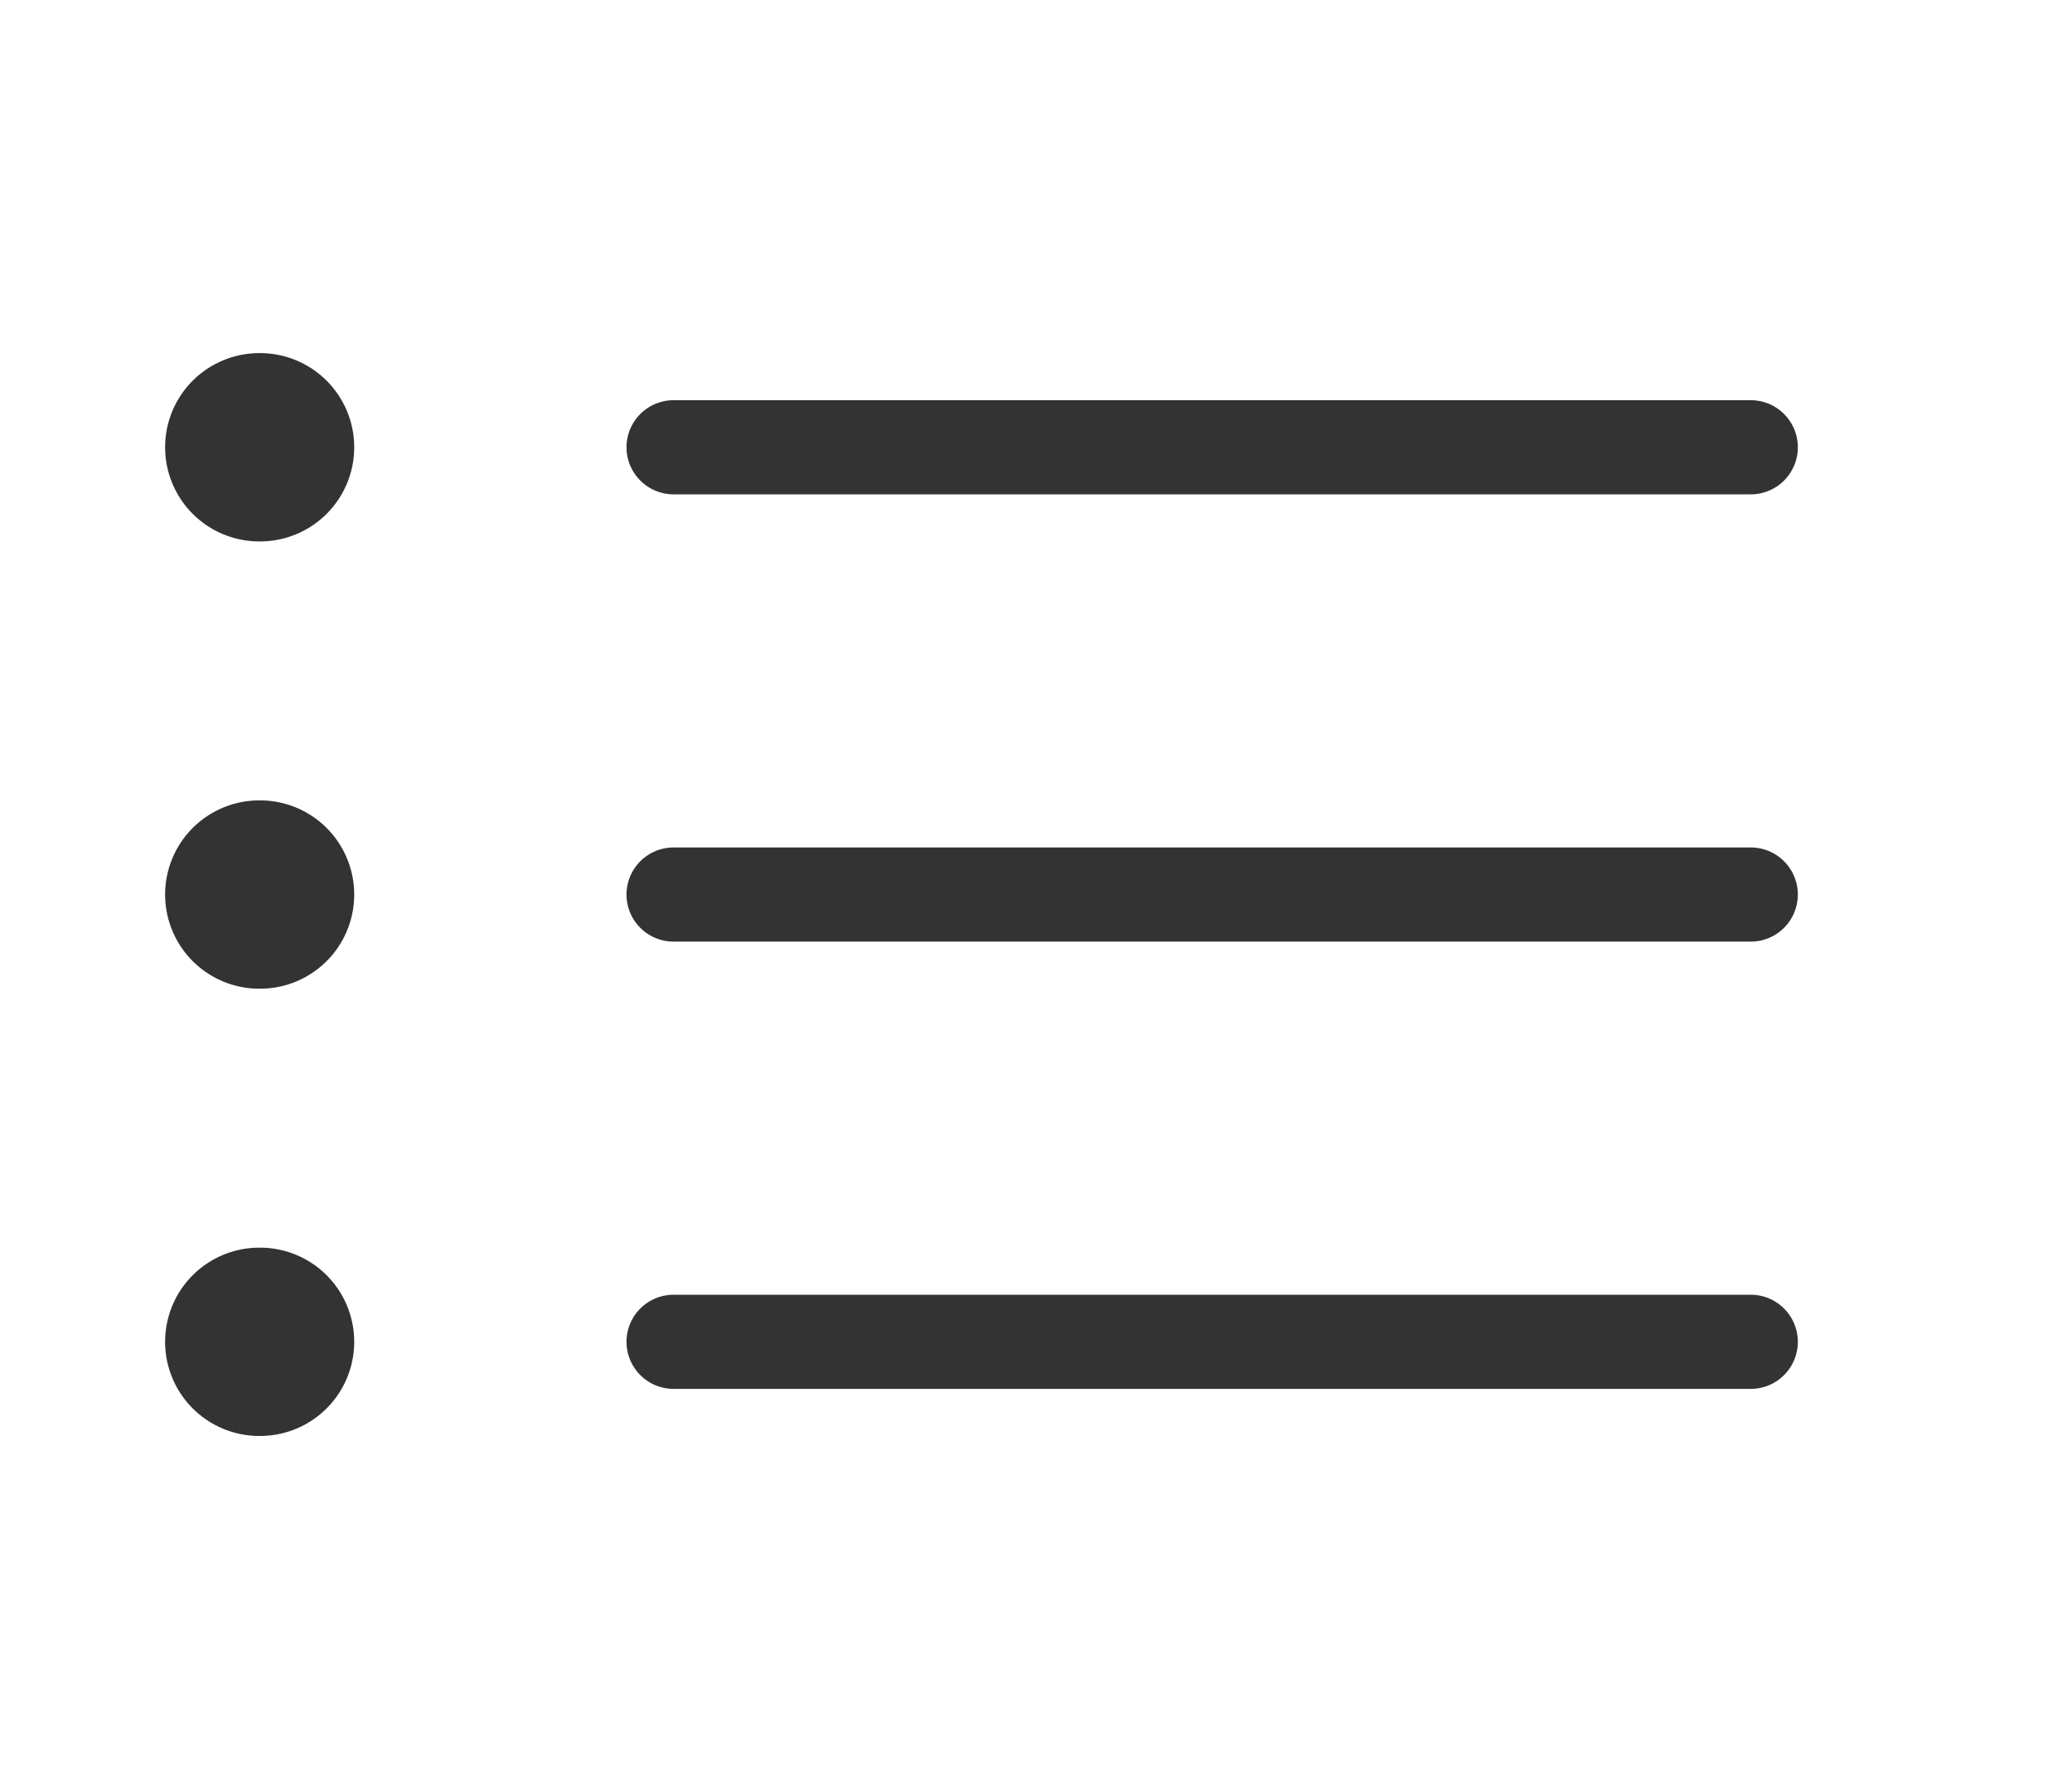 <svg width="22" height="19" viewBox="0 0 22 19" fill="none" xmlns="http://www.w3.org/2000/svg">
<g id="8666790_list_checklist_icon 1">
<path id="Vector" d="M7.152 4.75H18.589" stroke="#333333" stroke-linecap="round" stroke-linejoin="round"/>
<path id="Vector_2" d="M7.152 9.5H18.589" stroke="#333333" stroke-linecap="round" stroke-linejoin="round"/>
<path id="Vector_3" d="M7.152 14.25H18.589" stroke="#333333" stroke-linecap="round" stroke-linejoin="round"/>
<path id="Vector_4" d="M2.753 4.75H2.761" stroke="#333333" stroke-width="2" stroke-linecap="round" stroke-linejoin="round"/>
<path id="Vector_5" d="M2.753 9.5H2.761" stroke="#333333" stroke-width="2" stroke-linecap="round" stroke-linejoin="round"/>
<path id="Vector_6" d="M2.753 14.25H2.761" stroke="#333333" stroke-width="2" stroke-linecap="round" stroke-linejoin="round"/>
</g>
</svg>
